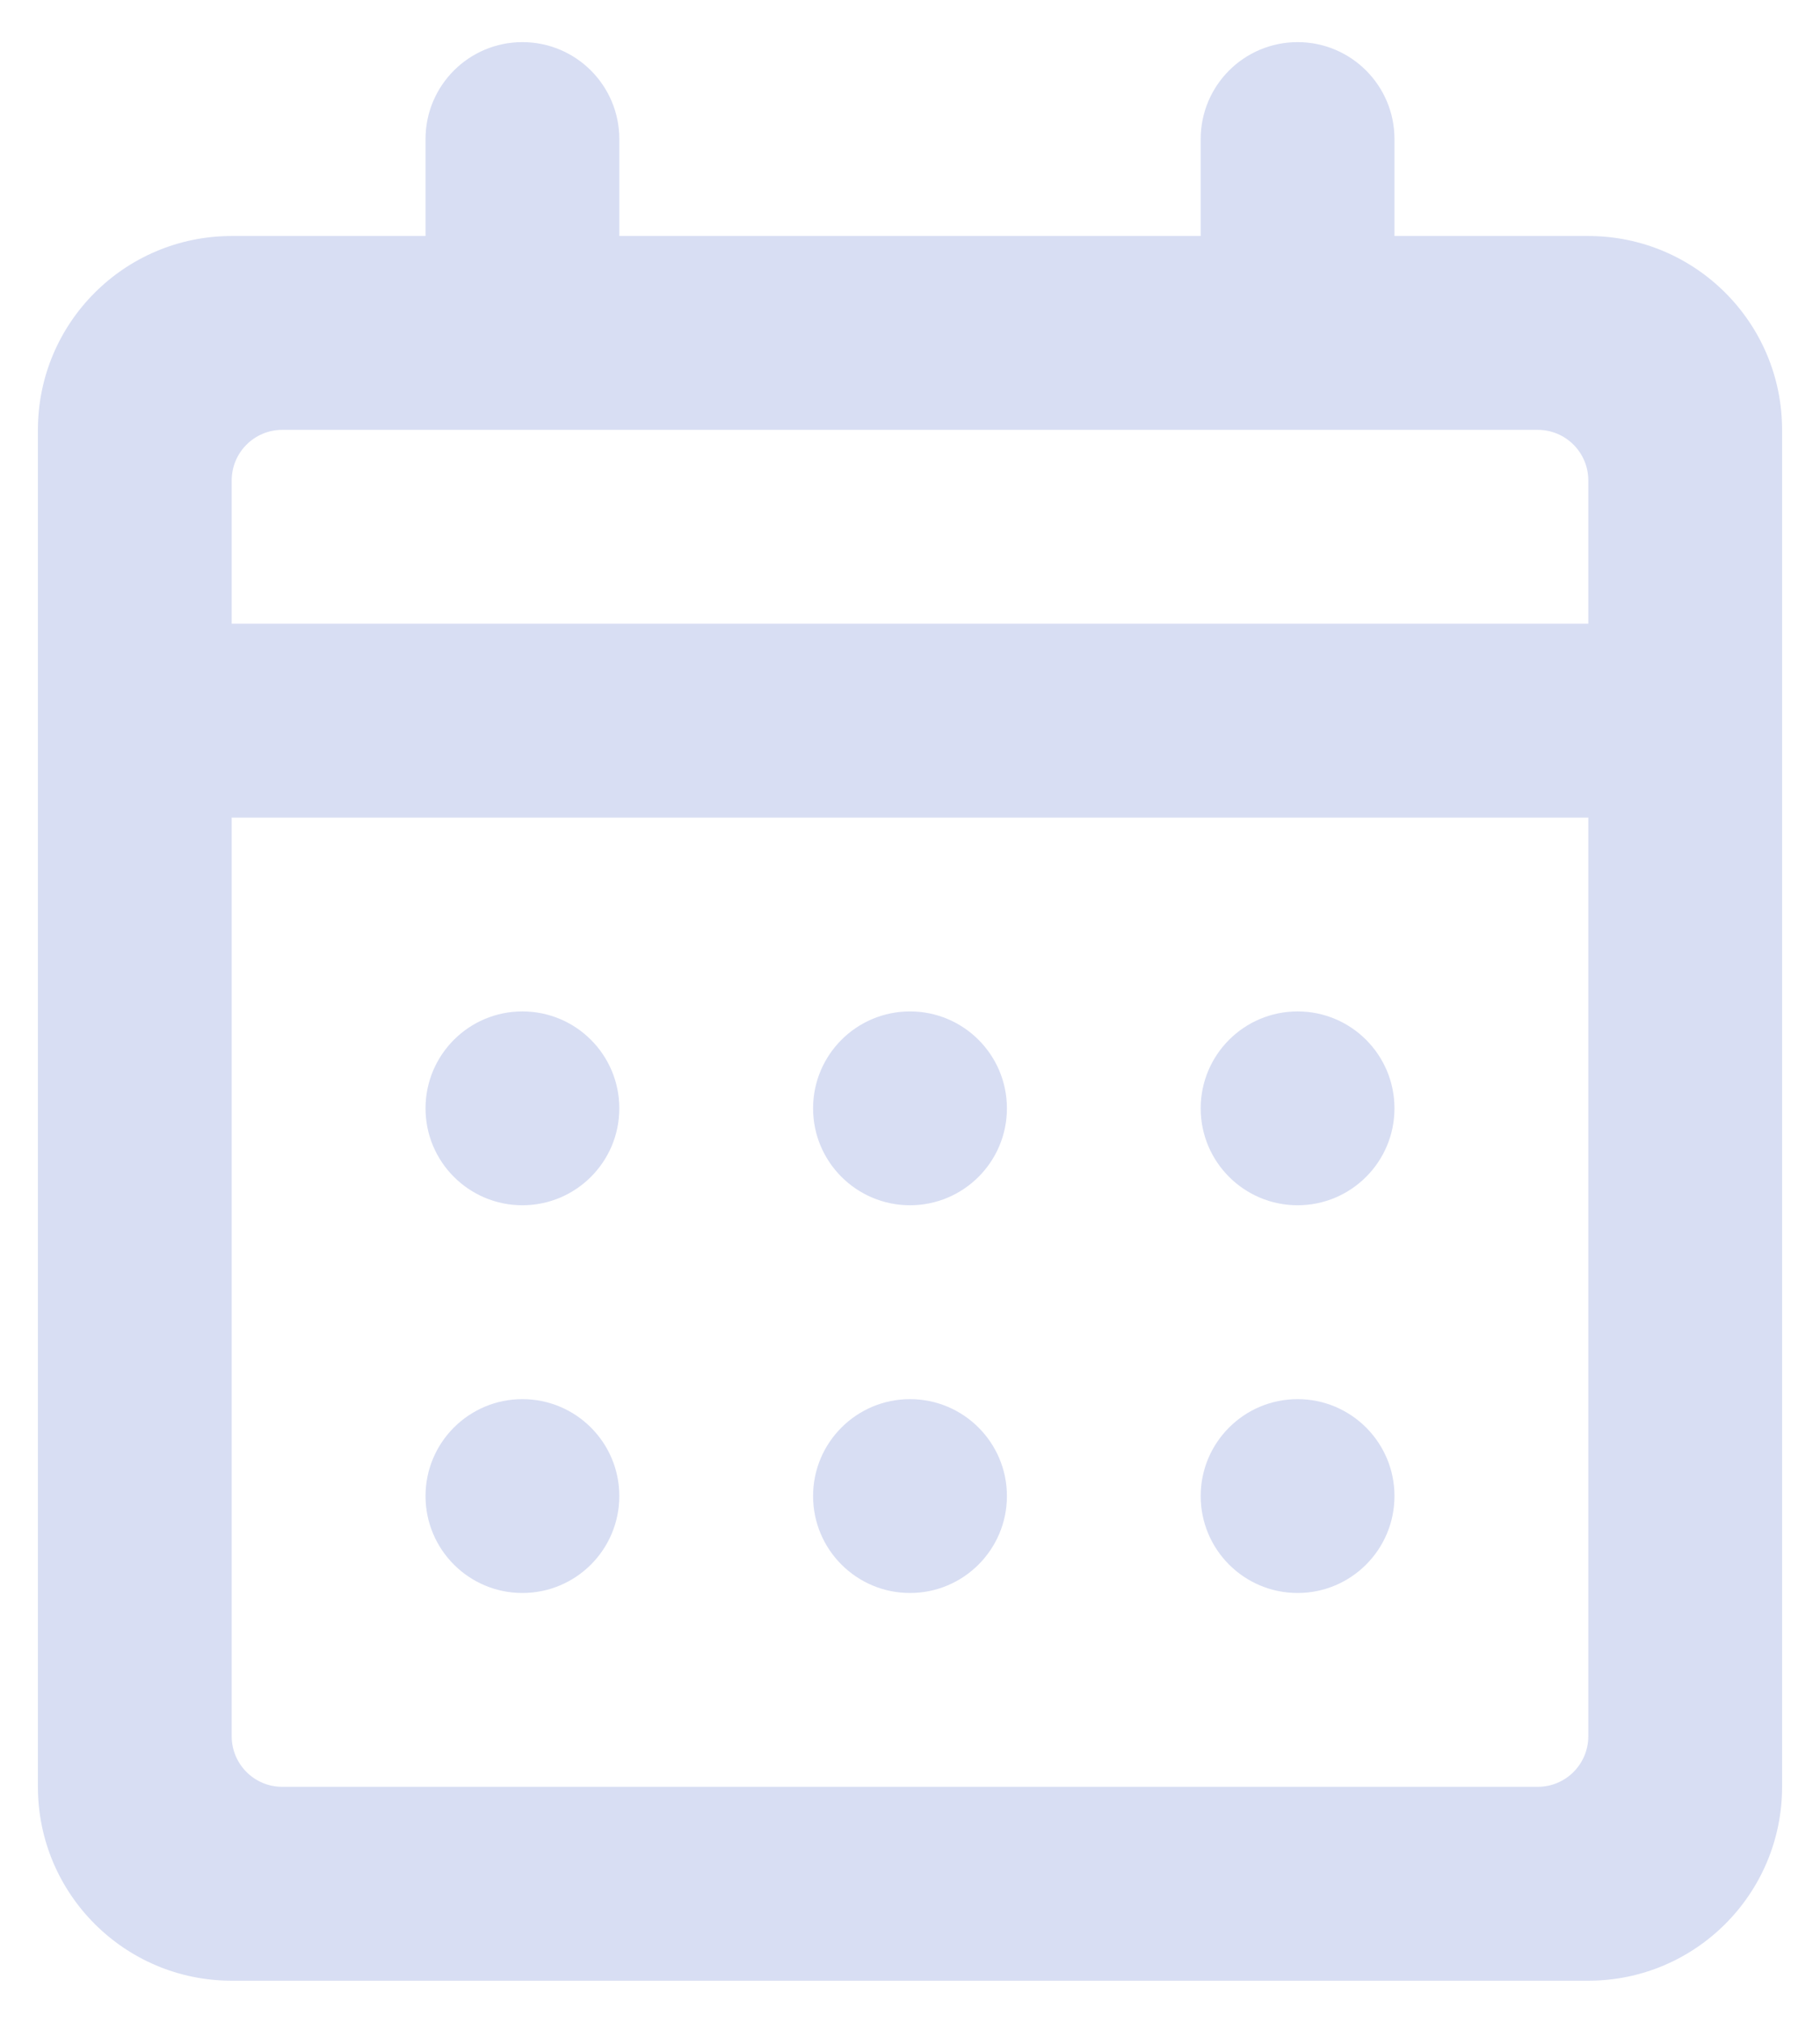 <svg width="36" height="40" viewBox="0 0 36 40" fill="none" xmlns="http://www.w3.org/2000/svg">
<path d="M31.417 39.167H4.583C2.466 39.167 0.75 37.45 0.75 35.333V8.5C0.75 6.383 2.466 4.667 4.583 4.667H8.417V2.75C8.417 1.691 9.275 0.833 10.333 0.833C11.392 0.833 12.25 1.691 12.25 2.75V4.667H23.75V2.75C23.75 1.691 24.608 0.833 25.667 0.833C26.725 0.833 27.583 1.691 27.583 2.75V4.667H31.417C33.534 4.667 35.25 6.383 35.25 8.5V35.333C35.25 37.45 33.534 39.167 31.417 39.167ZM4.583 16.167V34.333C4.583 34.886 5.031 35.333 5.583 35.333H30.417C30.969 35.333 31.417 34.886 31.417 34.333V16.167H4.583ZM5.583 8.5C5.031 8.5 4.583 8.948 4.583 9.5V12.333H31.417V9.5C31.417 8.948 30.969 8.5 30.417 8.5H5.583ZM27.583 29.583C27.583 30.642 26.725 31.5 25.667 31.5C24.608 31.5 23.75 30.642 23.75 29.583C23.75 28.525 24.608 27.667 25.667 27.667C26.725 27.667 27.583 28.525 27.583 29.583ZM19.917 29.583C19.917 30.642 19.058 31.5 18 31.5C16.942 31.5 16.083 30.642 16.083 29.583C16.083 28.525 16.942 27.667 18 27.667C19.058 27.667 19.917 28.525 19.917 29.583ZM12.25 29.583C12.25 30.642 11.392 31.5 10.333 31.5C9.275 31.5 8.417 30.642 8.417 29.583C8.417 28.525 9.275 27.667 10.333 27.667C11.392 27.667 12.25 28.525 12.25 29.583ZM27.583 21.917C27.583 22.975 26.725 23.833 25.667 23.833C24.608 23.833 23.75 22.975 23.75 21.917C23.75 20.858 24.608 20 25.667 20C26.725 20 27.583 20.858 27.583 21.917ZM19.917 21.917C19.917 22.975 19.058 23.833 18 23.833C16.942 23.833 16.083 22.975 16.083 21.917C16.083 20.858 16.942 20 18 20C19.058 20 19.917 20.858 19.917 21.917ZM12.25 21.917C12.25 22.975 11.392 23.833 10.333 23.833C9.275 23.833 8.417 22.975 8.417 21.917C8.417 20.858 9.275 20 10.333 20C11.392 20 12.25 20.858 12.25 21.917Z" fill="#D8DEF3"/>
</svg>
